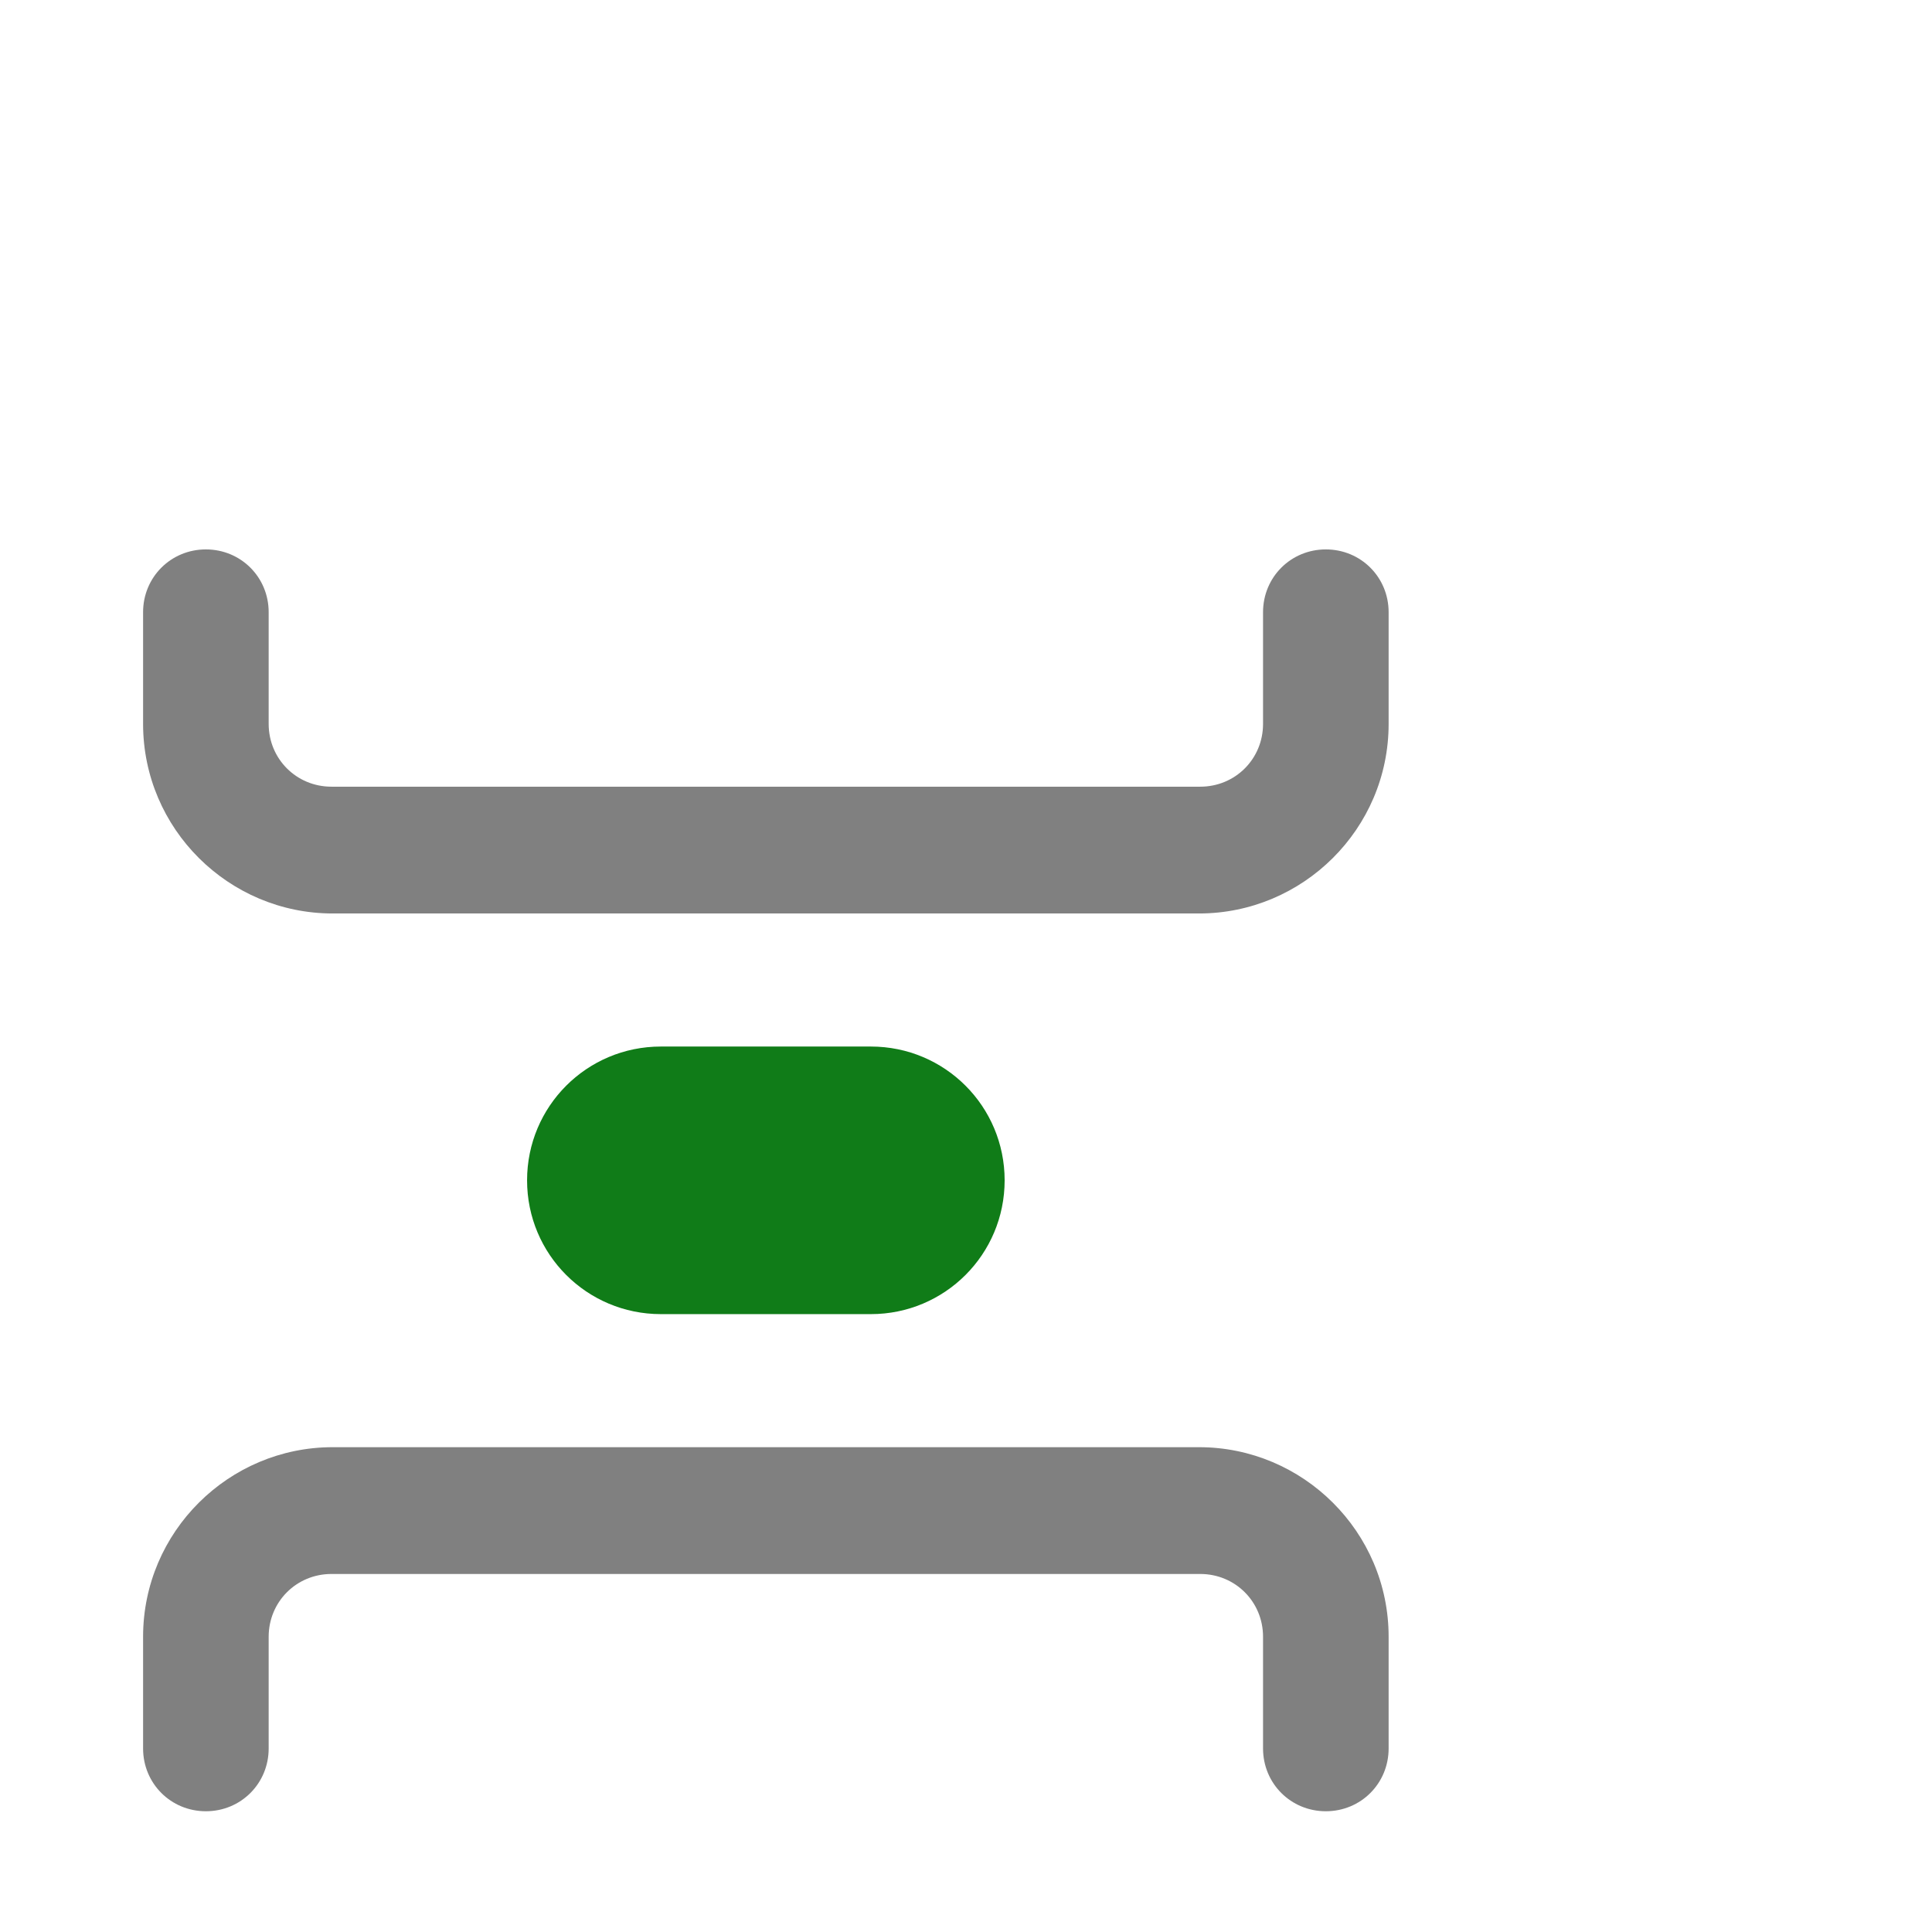 <?xml version="1.0" encoding="utf-8"?>
<!-- Generator: Adobe Illustrator 27.0.1, SVG Export Plug-In . SVG Version: 6.00 Build 0)  -->
<svg version="1.1" id="Layer_1" xmlns="http://www.w3.org/2000/svg" xmlns:xlink="http://www.w3.org/1999/xlink" x="0px" y="0px"
     width="16px" height="16px" viewBox="0 0 16 16" enable-background="new 0 0 16 16" xml:space="preserve">
<path fill="#107C18" d="M7.212,10.883H5.473c-0.613,0-1.108-0.495-1.108-1.108
    S4.86,8.667,5.473,8.667h1.739c0.613,0,1.108,0.495,1.108,1.108
    S7.825,10.883,7.212,10.883z"/>
<g>
    <path fill="#808080" d="M10.98,15c-0.29,0-0.52-0.23-0.52-0.52v-0.592v-0.333
        c0-0.29-0.23-0.52-0.52-0.52H2.745c-0.29,0-0.52,0.23-0.52,0.52v0.333
        v0.592C2.225,14.77,1.995,15,1.705,15c-0.29,0-0.52-0.23-0.52-0.52v-0.592
        v-0.333c0-0.87,0.71-1.57,1.57-1.57h7.175c0.86,0,1.57,0.7,1.57,1.57
        v0.333v0.592C11.5,14.77,11.27,15,10.98,15z"/>
    <path fill="#808080" d="M9.93,7.565H2.755c-0.86,0-1.57-0.7-1.57-1.57V5.662V5.07
        c0-0.29,0.23-0.52,0.52-0.52c0.29,0,0.52,0.23,0.52,0.52v0.592v0.333
        c0,0.29,0.23,0.52,0.52,0.52H9.94c0.29,0,0.52-0.23,0.52-0.52V5.662
        V5.07c0-0.29,0.23-0.52,0.52-0.52c0.29,0,0.52,0.23,0.52,0.52v0.592
        v0.333C11.5,6.865,10.79,7.565,9.93,7.565z"/>
</g>
</svg>

